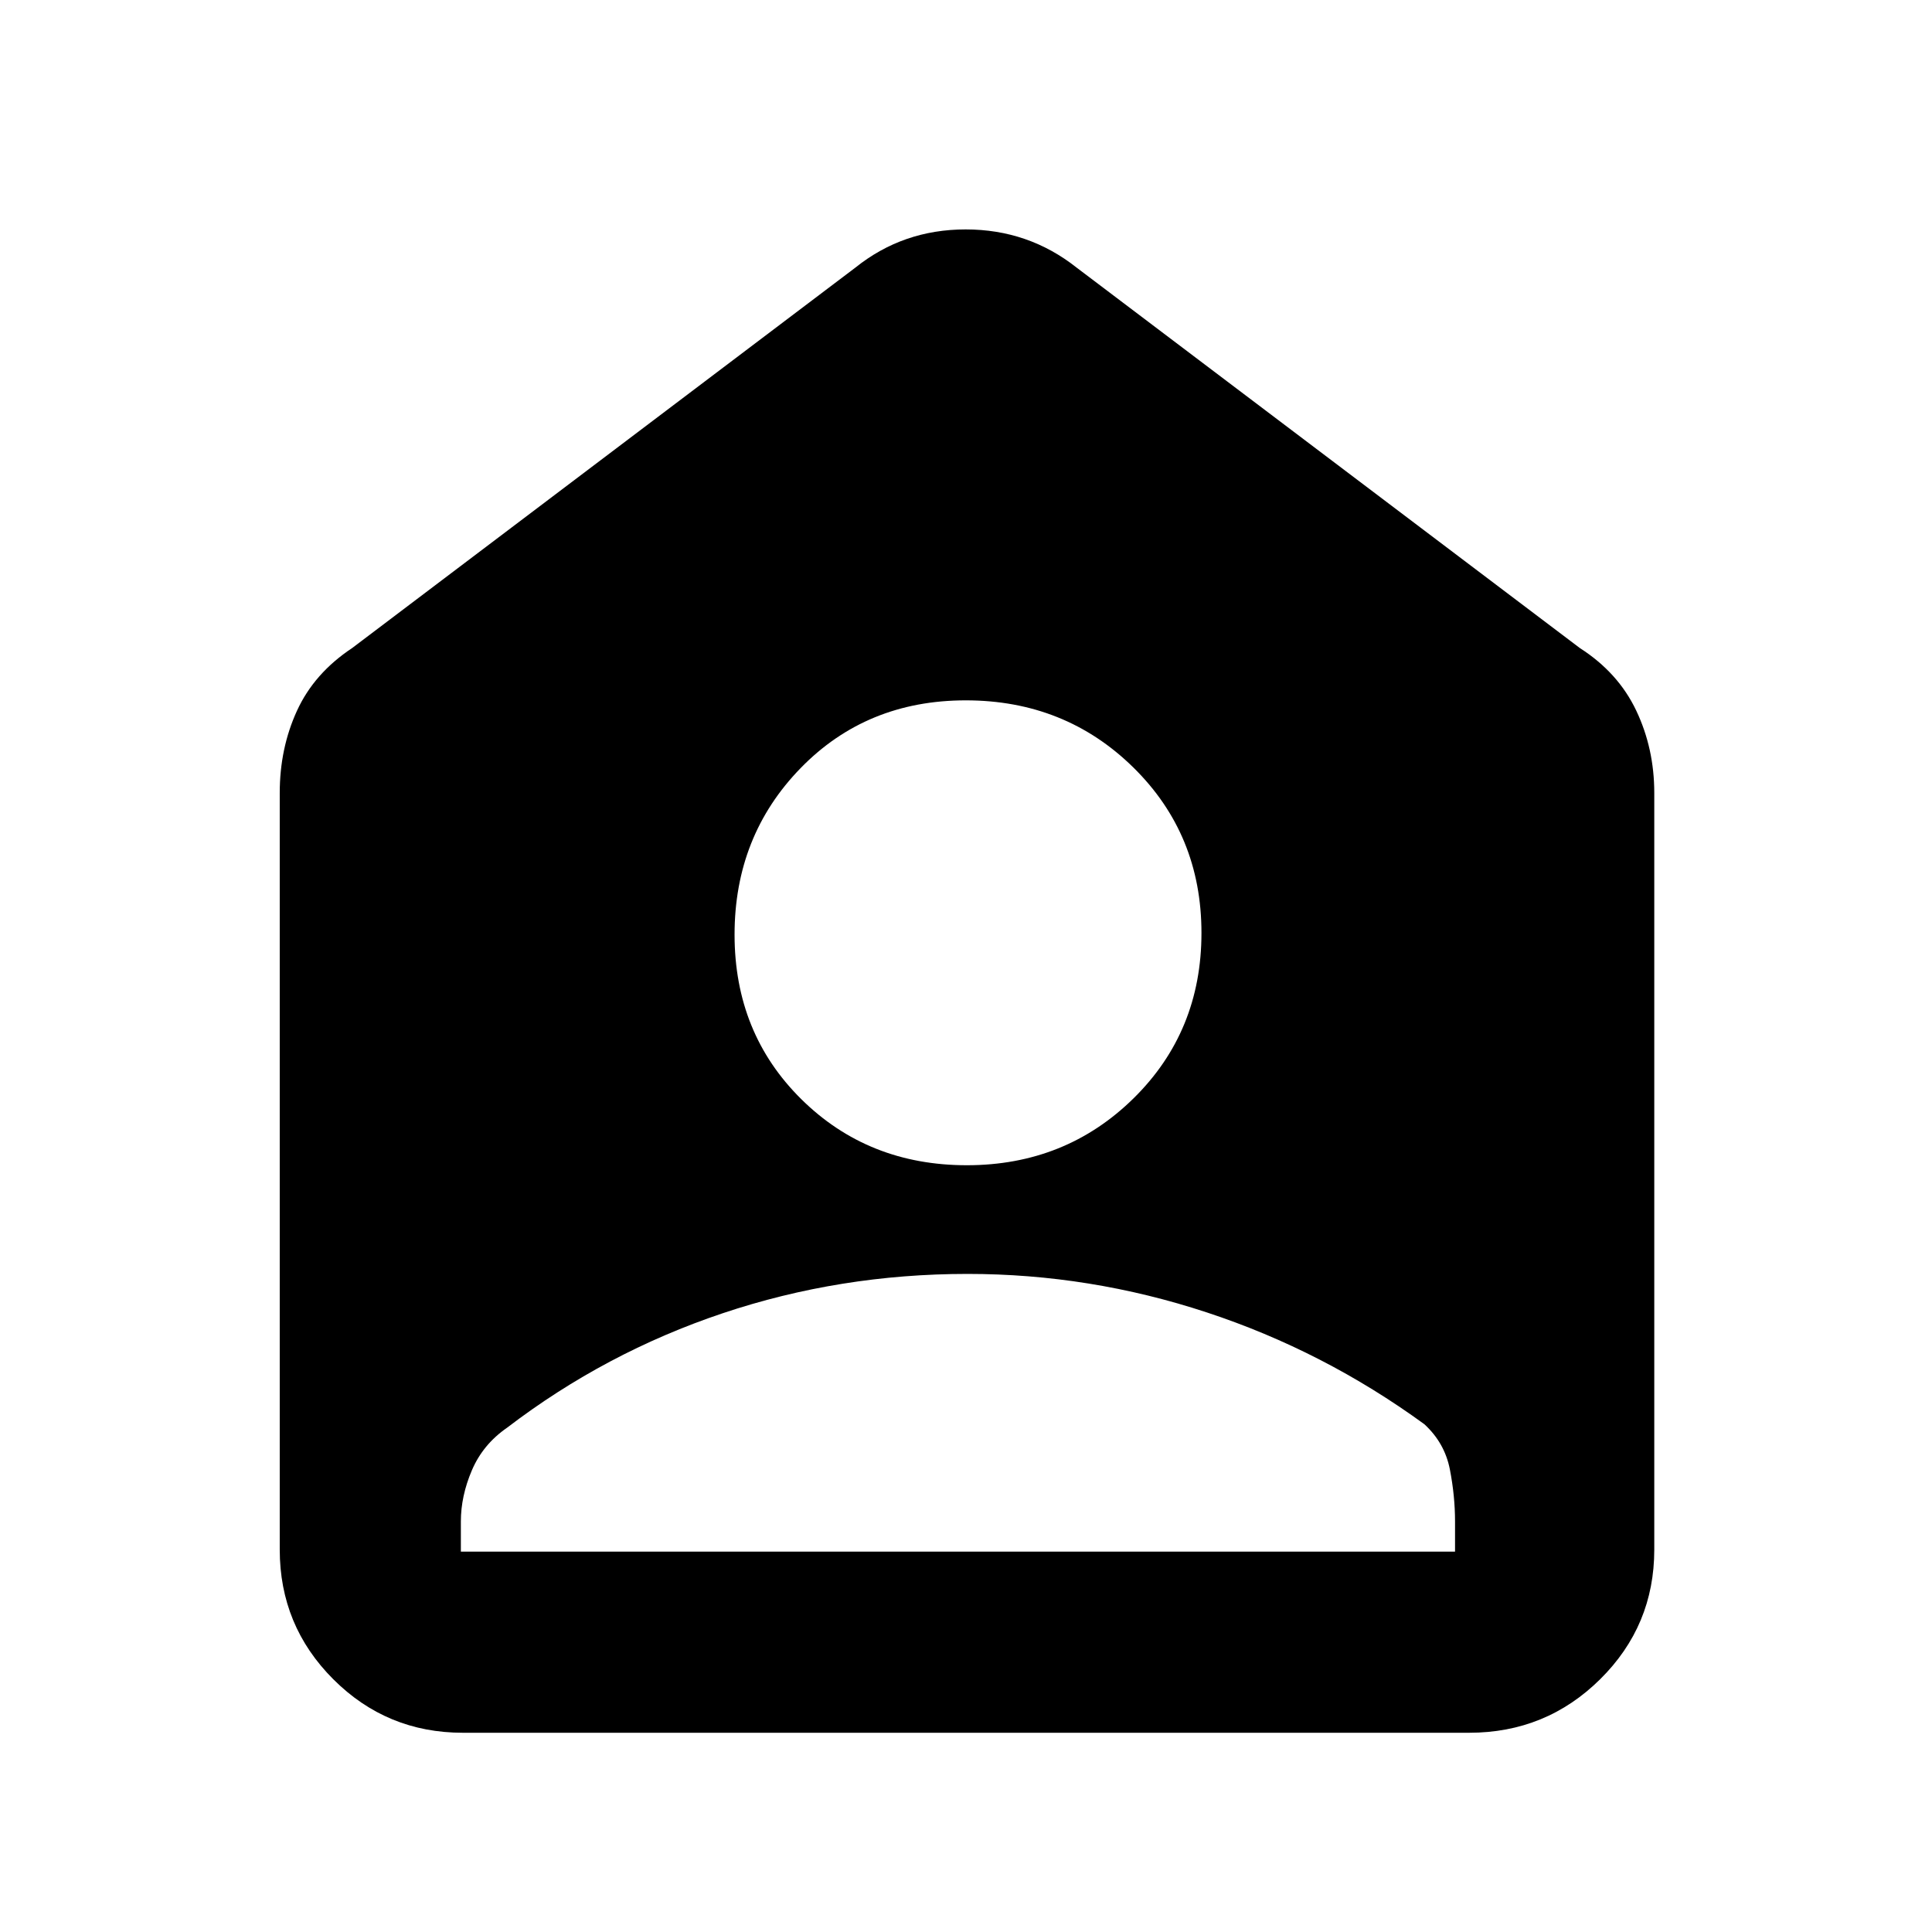 <svg xmlns="http://www.w3.org/2000/svg" height="48" viewBox="0 -960 960 960" width="48"><path d="M480.41-381q49.01 0 82.8-33.2Q597-447.41 597-496.41q0-49.01-33.91-82.3T479.88-612q-49.3 0-82.09 33.7Q365-544.59 365-495.59q0 49.01 33.2 81.8Q431.41-381 480.41-381Zm.38 54q-63.39 0-121.67 19.54-58.29 19.54-107.12 56.85-12 8.29-17.5 21.13Q229-216.63 229-204v15h494v-15q0-12.63-2.56-25.82t-12.68-22.49q-50.03-36.43-108.11-55.56Q541.58-327 480.79-327ZM230-99q-37.8 0-64.4-26.6Q139-152.2 139-190v-376q0-22.13 8.55-40.8 8.54-18.67 27.45-31.2l250-189q23.68-19 54.84-19Q511-846 535-827l250 189q19.06 12.2 28.03 31.08Q822-588.04 822-566v376q0 37.8-26.89 64.4Q768.21-99 730-99H230Z"/></svg>